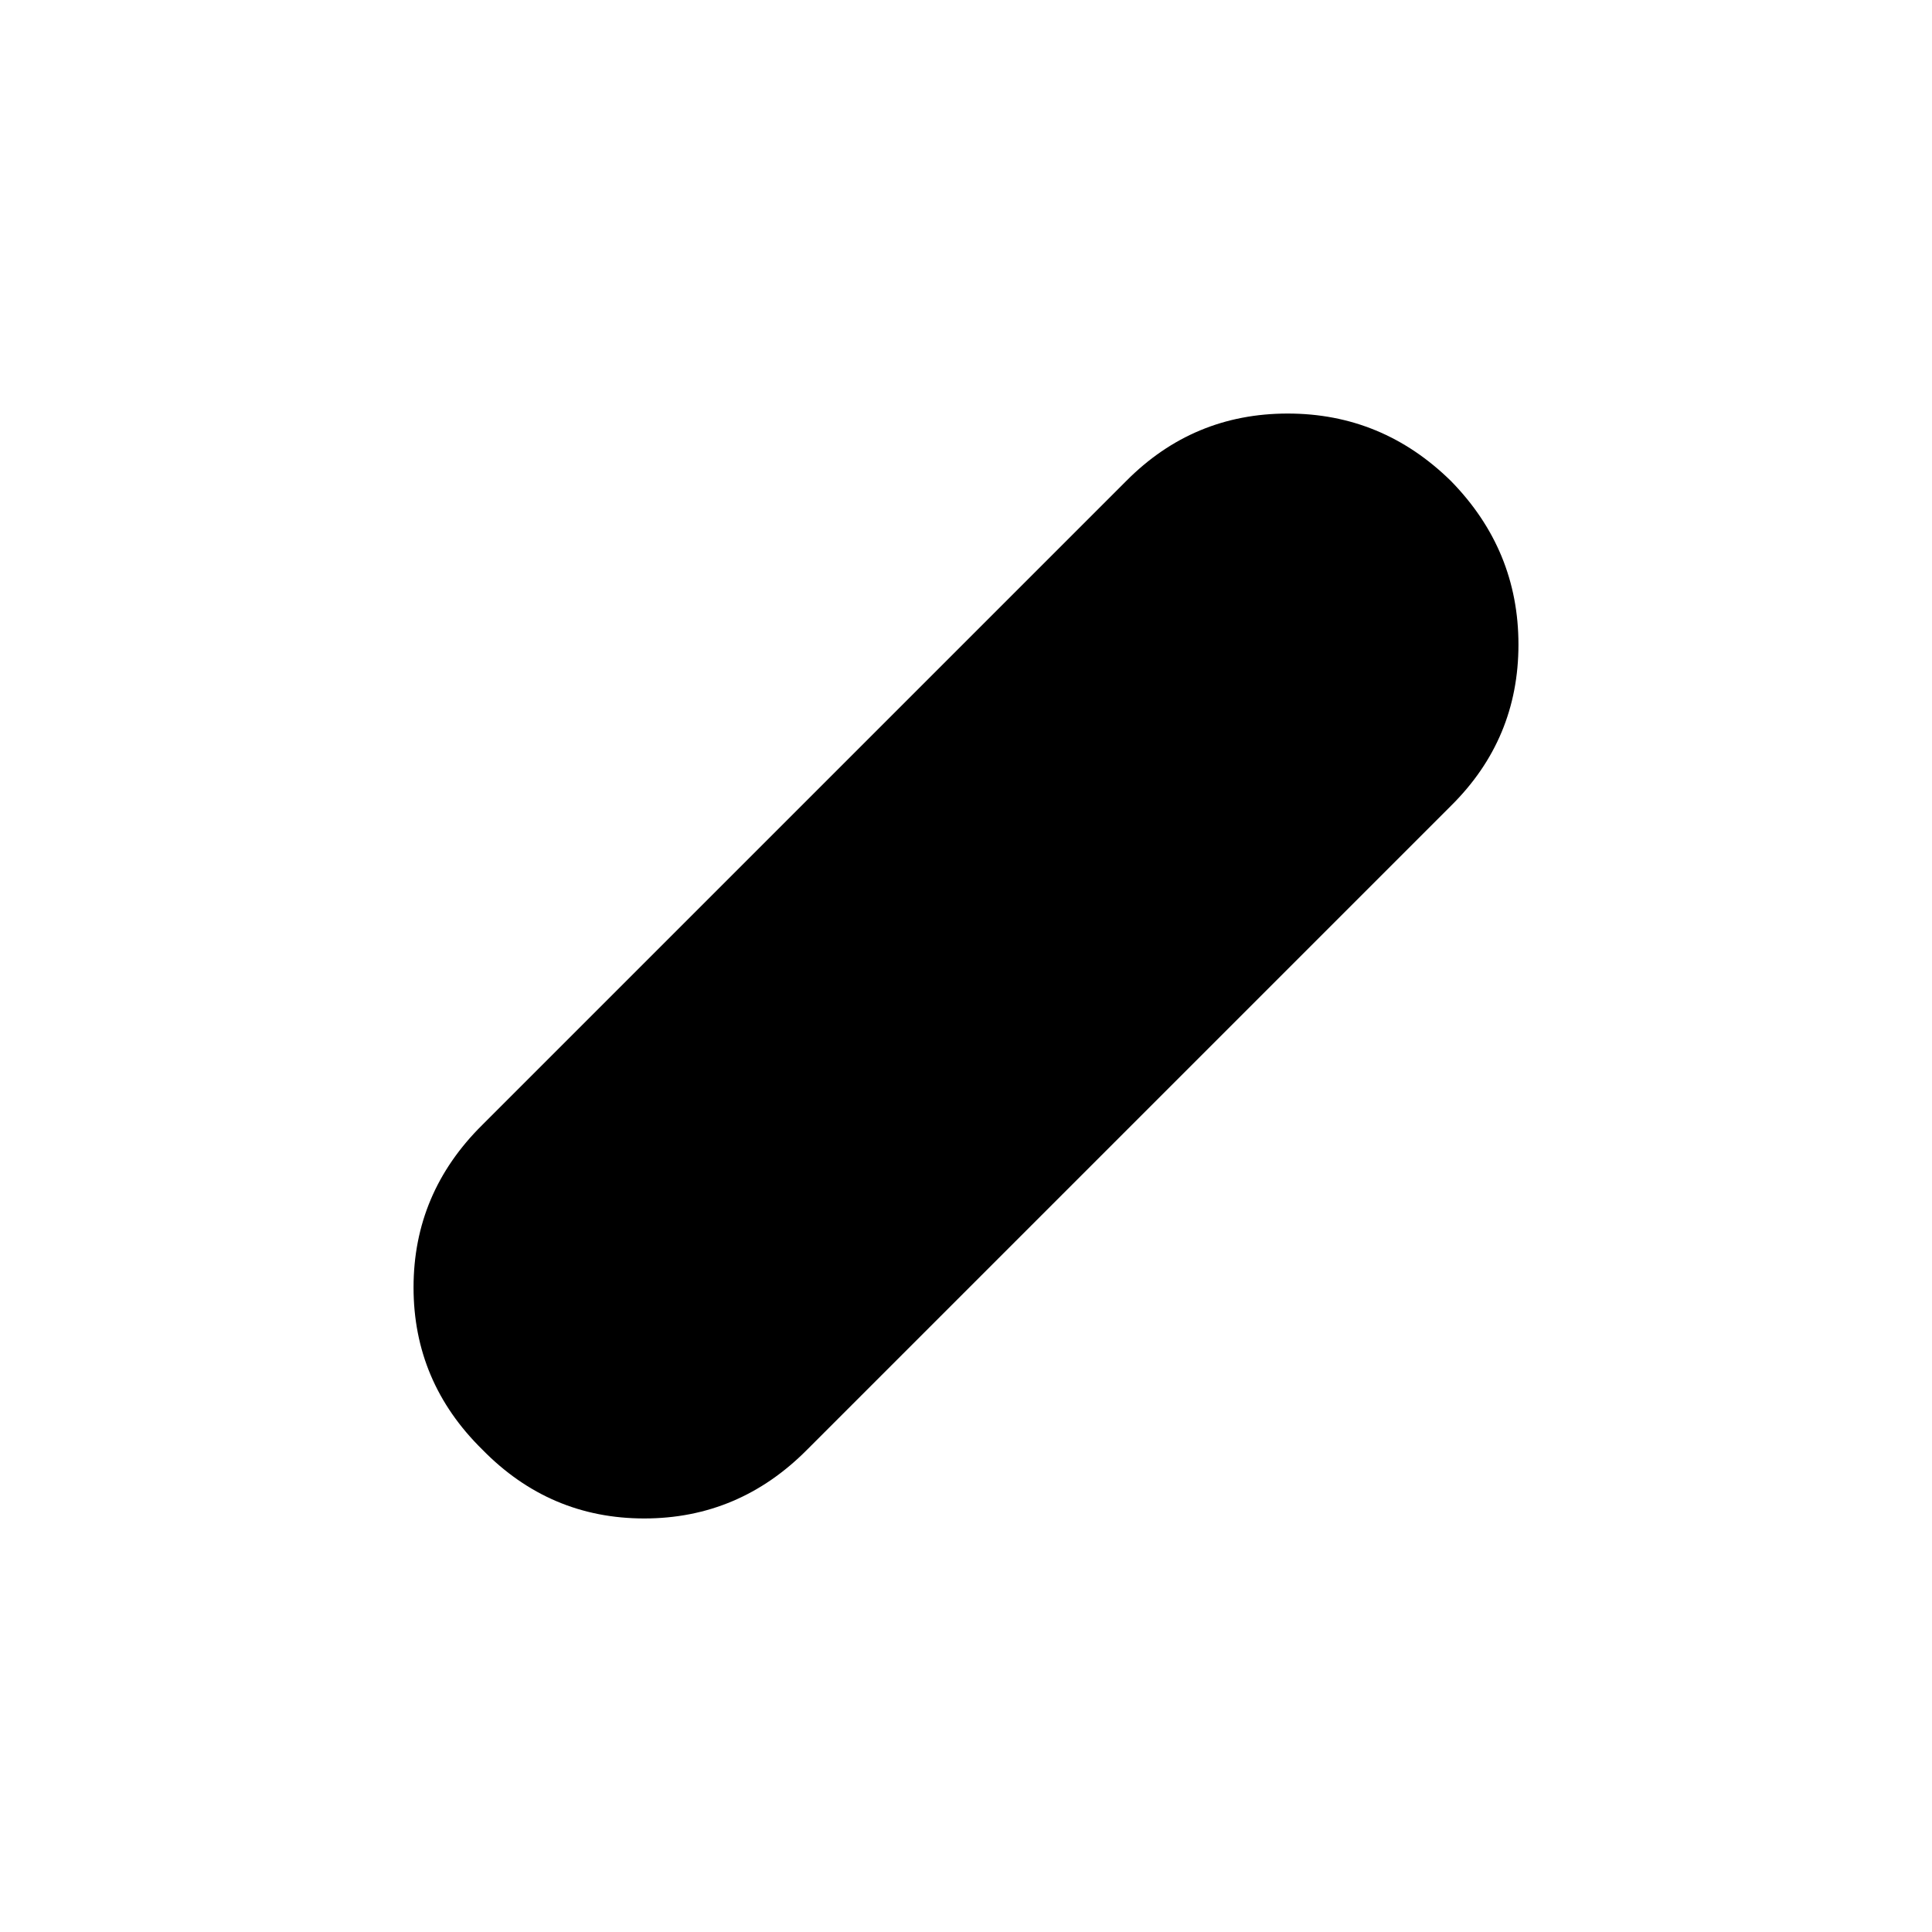 <svg xmlns="http://www.w3.org/2000/svg" height="40" viewBox="0 96 960 960" width="40"><path d="M239.642 816.265q-34.154-33.581-34.154-80.544 0-46.963 34.154-80.746l320-320q33.234-33.487 80.232-33.487 46.997 0 81.151 33.58 33.487 34.248 33.487 81.211t-33.487 80.079l-320 320q-33.901 34.154-80.899 34.154-46.997 0-80.484-34.247Z"/></svg>